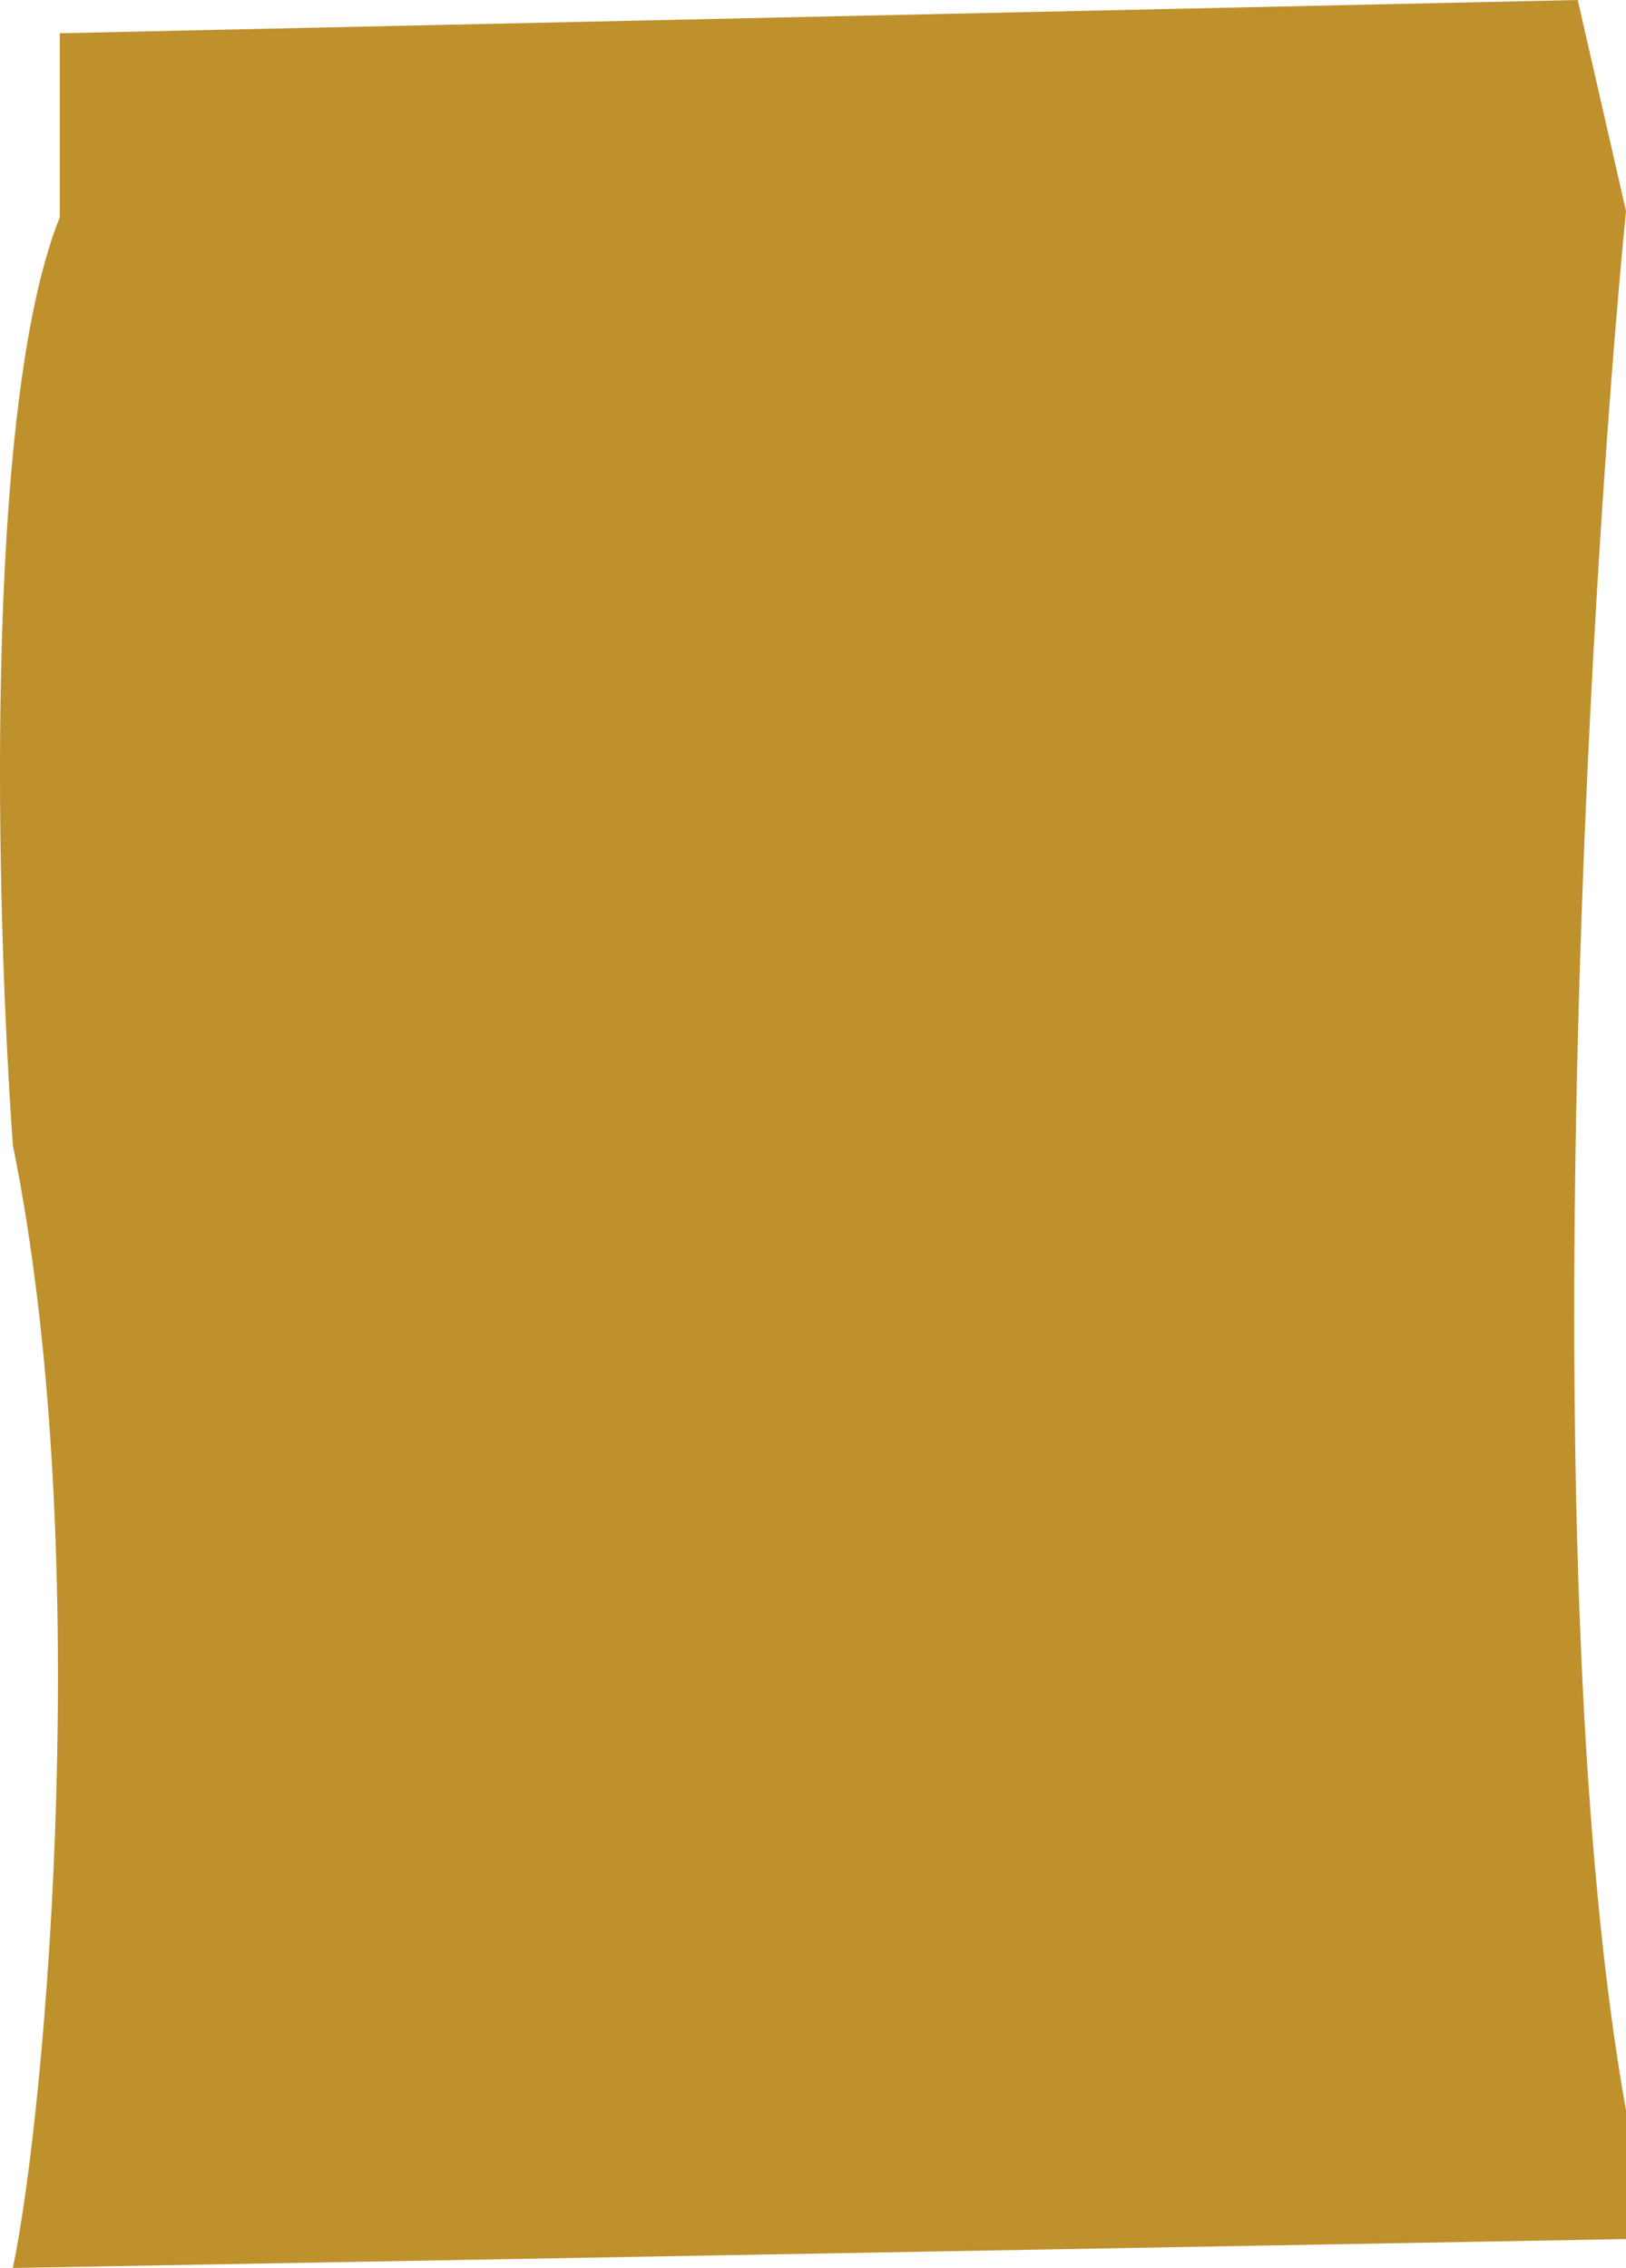 <svg width="537" height="749" viewBox="0 0 537 749" fill="none" xmlns="http://www.w3.org/2000/svg">
<path d="M537 696.966C506.037 523.584 524.099 201.293 537 69.697L521.063 -6.9662e-07L19.736 10.98L19.736 71.774C-5.762 135.169 -1.209 302.505 4.255 378.248C31.211 510.767 15.487 694.898 4.255 749L537 739.453L537 696.966Z" fill="#BF912C"/>
</svg>

